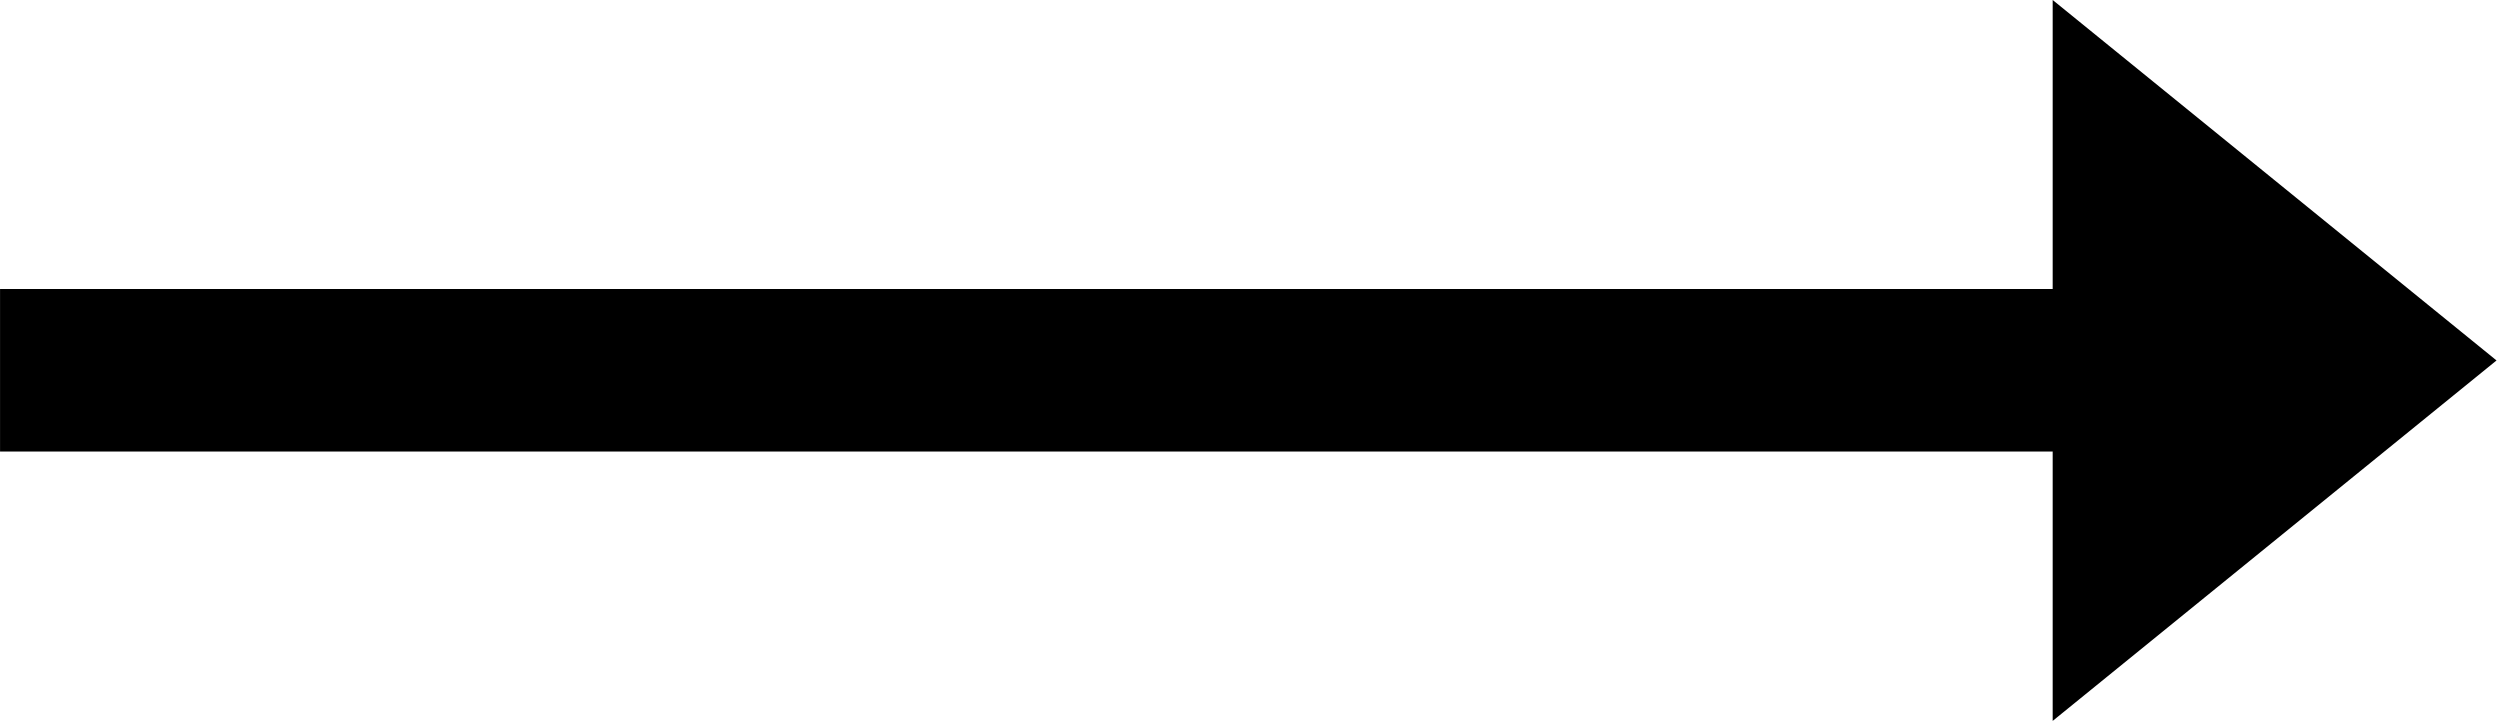 <?xml version="1.0" encoding="utf-8"?>
<!-- Generator: Adobe Illustrator 16.0.0, SVG Export Plug-In . SVG Version: 6.00 Build 0)  -->
<!DOCTYPE svg PUBLIC "-//W3C//DTD SVG 1.1//EN" "http://www.w3.org/Graphics/SVG/1.1/DTD/svg11.dtd">
<svg version="1.1" id="Layer_1" xmlns="http://www.w3.org/2000/svg" xmlns:xlink="http://www.w3.org/1999/xlink" x="0px" y="0px"
	 width="595.28px" height="171.655px" viewBox="0 0 595.28 171.655" enable-background="new 0 0 595.28 171.655"
	 xml:space="preserve">
<polygon fill-rule="evenodd" clip-rule="evenodd" points="594.452,85.828 488.768,0 488.768,68.82 0.01,68.82 0.01,107.518 
	488.768,107.518 488.768,171.655 "/>
</svg>
